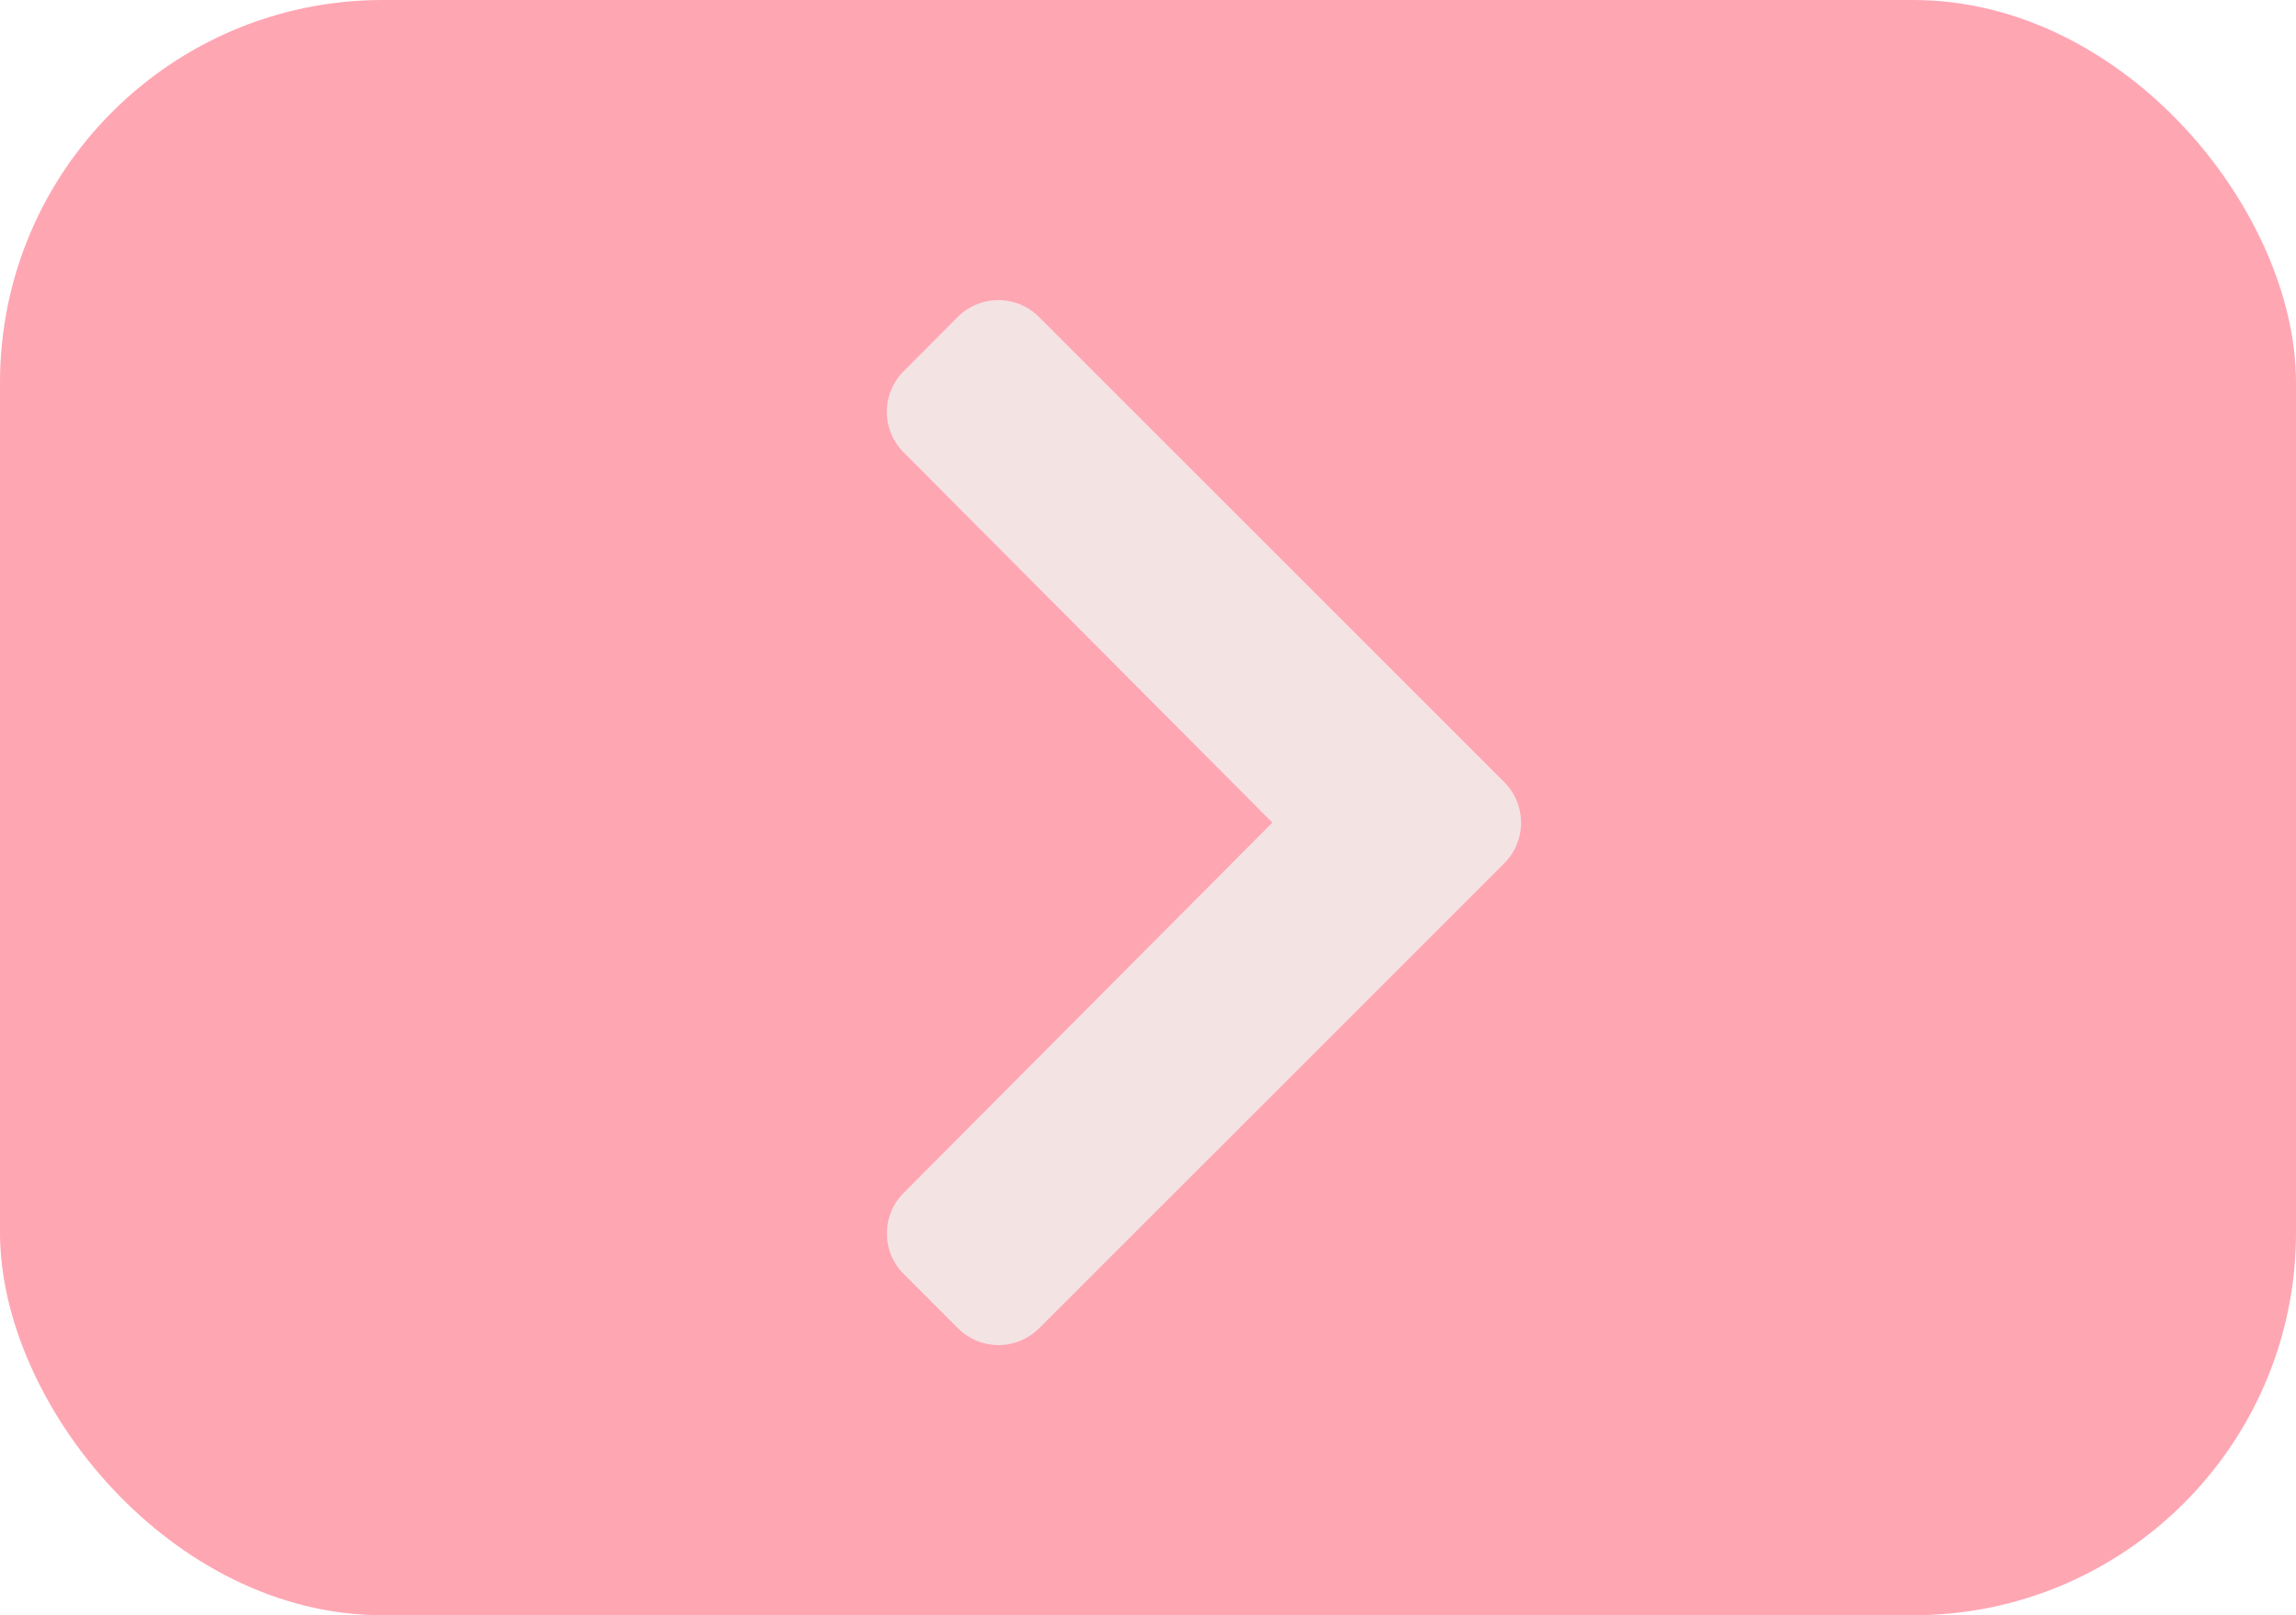 <svg xmlns="http://www.w3.org/2000/svg" width="54" height="38" viewBox="0 0 54 38">
  <g id="Group_264" data-name="Group 264" transform="translate(-156 -565)">
    <rect id="Rectangle_138" data-name="Rectangle 138" width="54" height="38" rx="9" transform="translate(156 565)" fill="#ff6b81" opacity="0.6"/>
    <path id="Icon_awesome-chevron-right" data-name="Icon awesome-chevron-right" d="M16.455,15.894,5.515,26.834a1.351,1.351,0,0,1-1.911,0L2.329,25.558a1.351,1.351,0,0,1,0-1.908L11,14.939,2.327,6.228a1.351,1.351,0,0,1,0-1.908L3.6,3.043a1.351,1.351,0,0,1,1.911,0l10.94,10.94A1.351,1.351,0,0,1,16.455,15.894Z" transform="translate(174.925 569.414)" fill="#f4e3e3"/>
  </g>
</svg>

